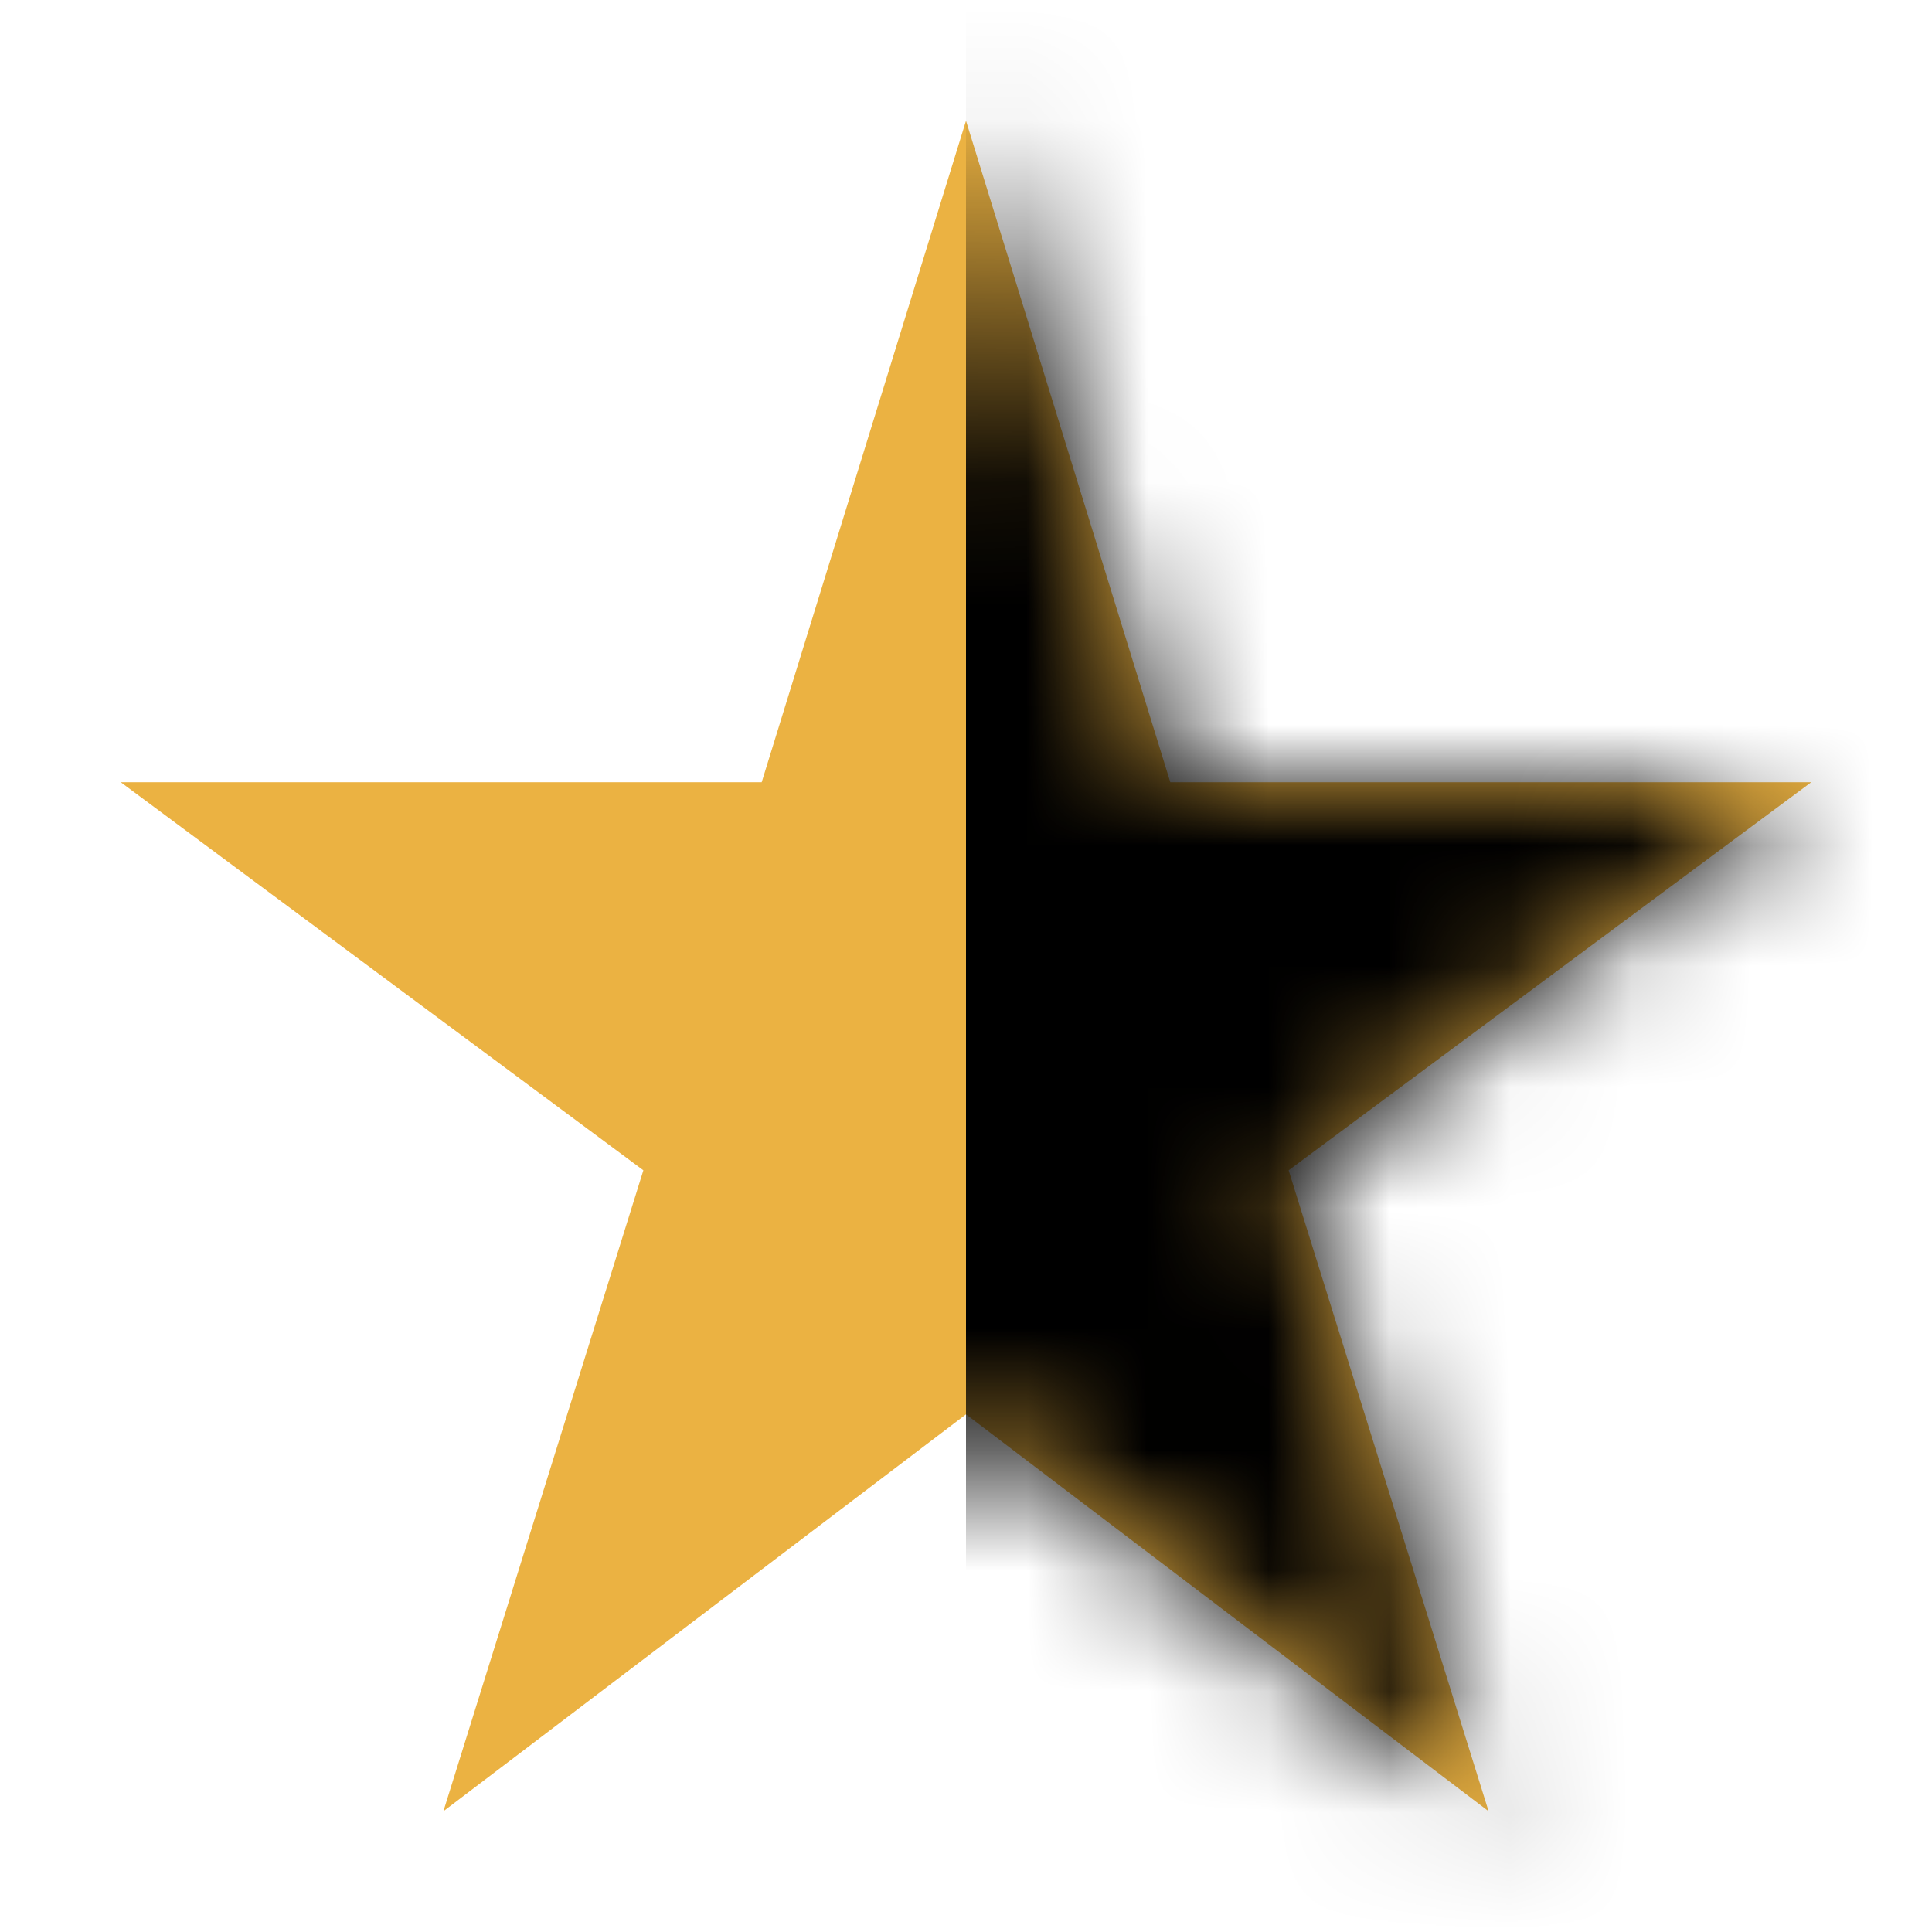 <svg xmlns="http://www.w3.org/2000/svg" xmlns:xlink="http://www.w3.org/1999/xlink" width="16" height="16" viewBox="0 0 16 16">
    <defs>
        <path id="a" d="M7 11.213l4.328 3.287-1.656-5.308L14 5.978H8.692L7 .5 5.308 5.978H0l4.328 3.214L2.672 14.5z"/>
    </defs>
    <g fill-rule="evenodd" transform="translate(1, 0.5)">
        <mask id="b" fill="#fff">
            <use xlink:href="#a"/>
        </mask>
        <use fill="#EBB242" fill-rule="nonzero" xlink:href="#a"/>
        <path d="M7-3h9v19H7z" mask="url(#b)"/>
    </g>
</svg>

